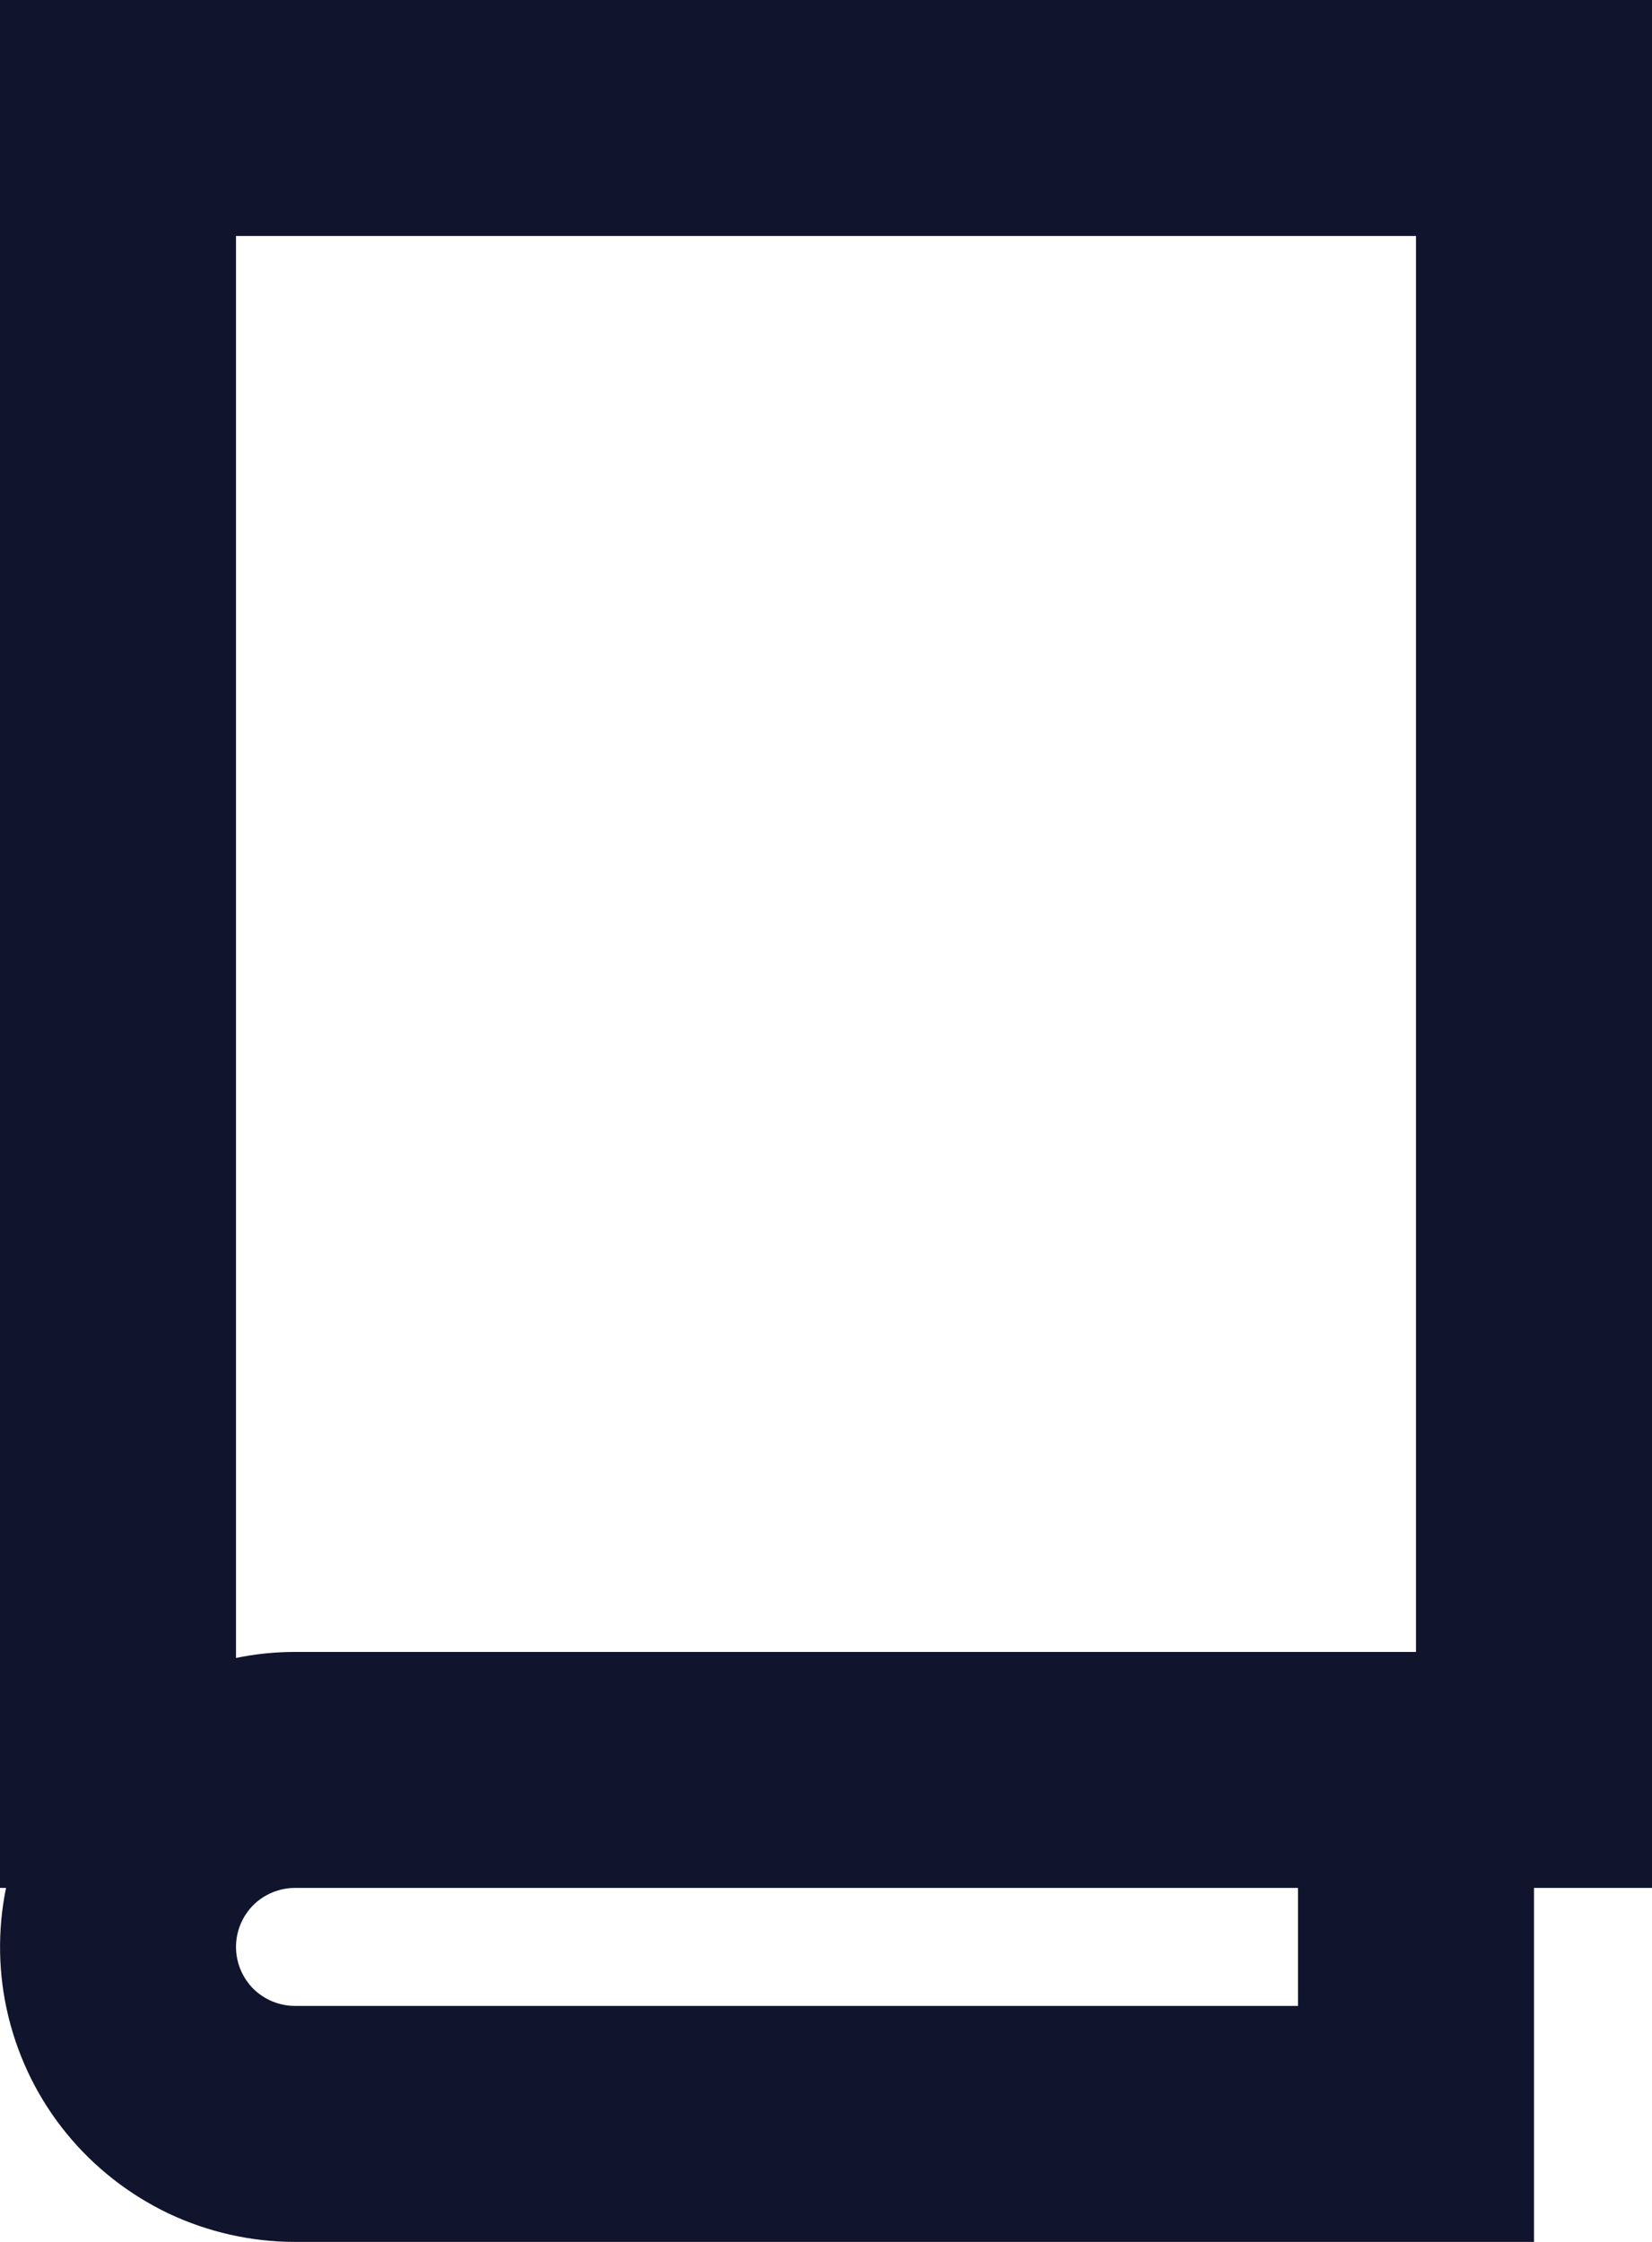 <svg width="14" height="19" viewBox="0 0 14 19" fill="none" xmlns="http://www.w3.org/2000/svg">
<path d="M0 0V16H0.051C-0.023 16.363 -0.016 16.738 0.073 17.098C0.162 17.458 0.329 17.794 0.564 18.081C0.798 18.368 1.094 18.599 1.428 18.759C1.763 18.917 2.129 19 2.5 19H13V16H14V0H0ZM11 17H2.5C2.367 17 2.24 16.947 2.146 16.854C2.053 16.76 2 16.633 2 16.5C2 16.367 2.053 16.24 2.146 16.146C2.24 16.053 2.367 16 2.5 16H11V17ZM2.5 14C2.332 14 2.165 14.017 2 14.051V2H12V14H2.5Z" fill="#11142D"/>
</svg>
